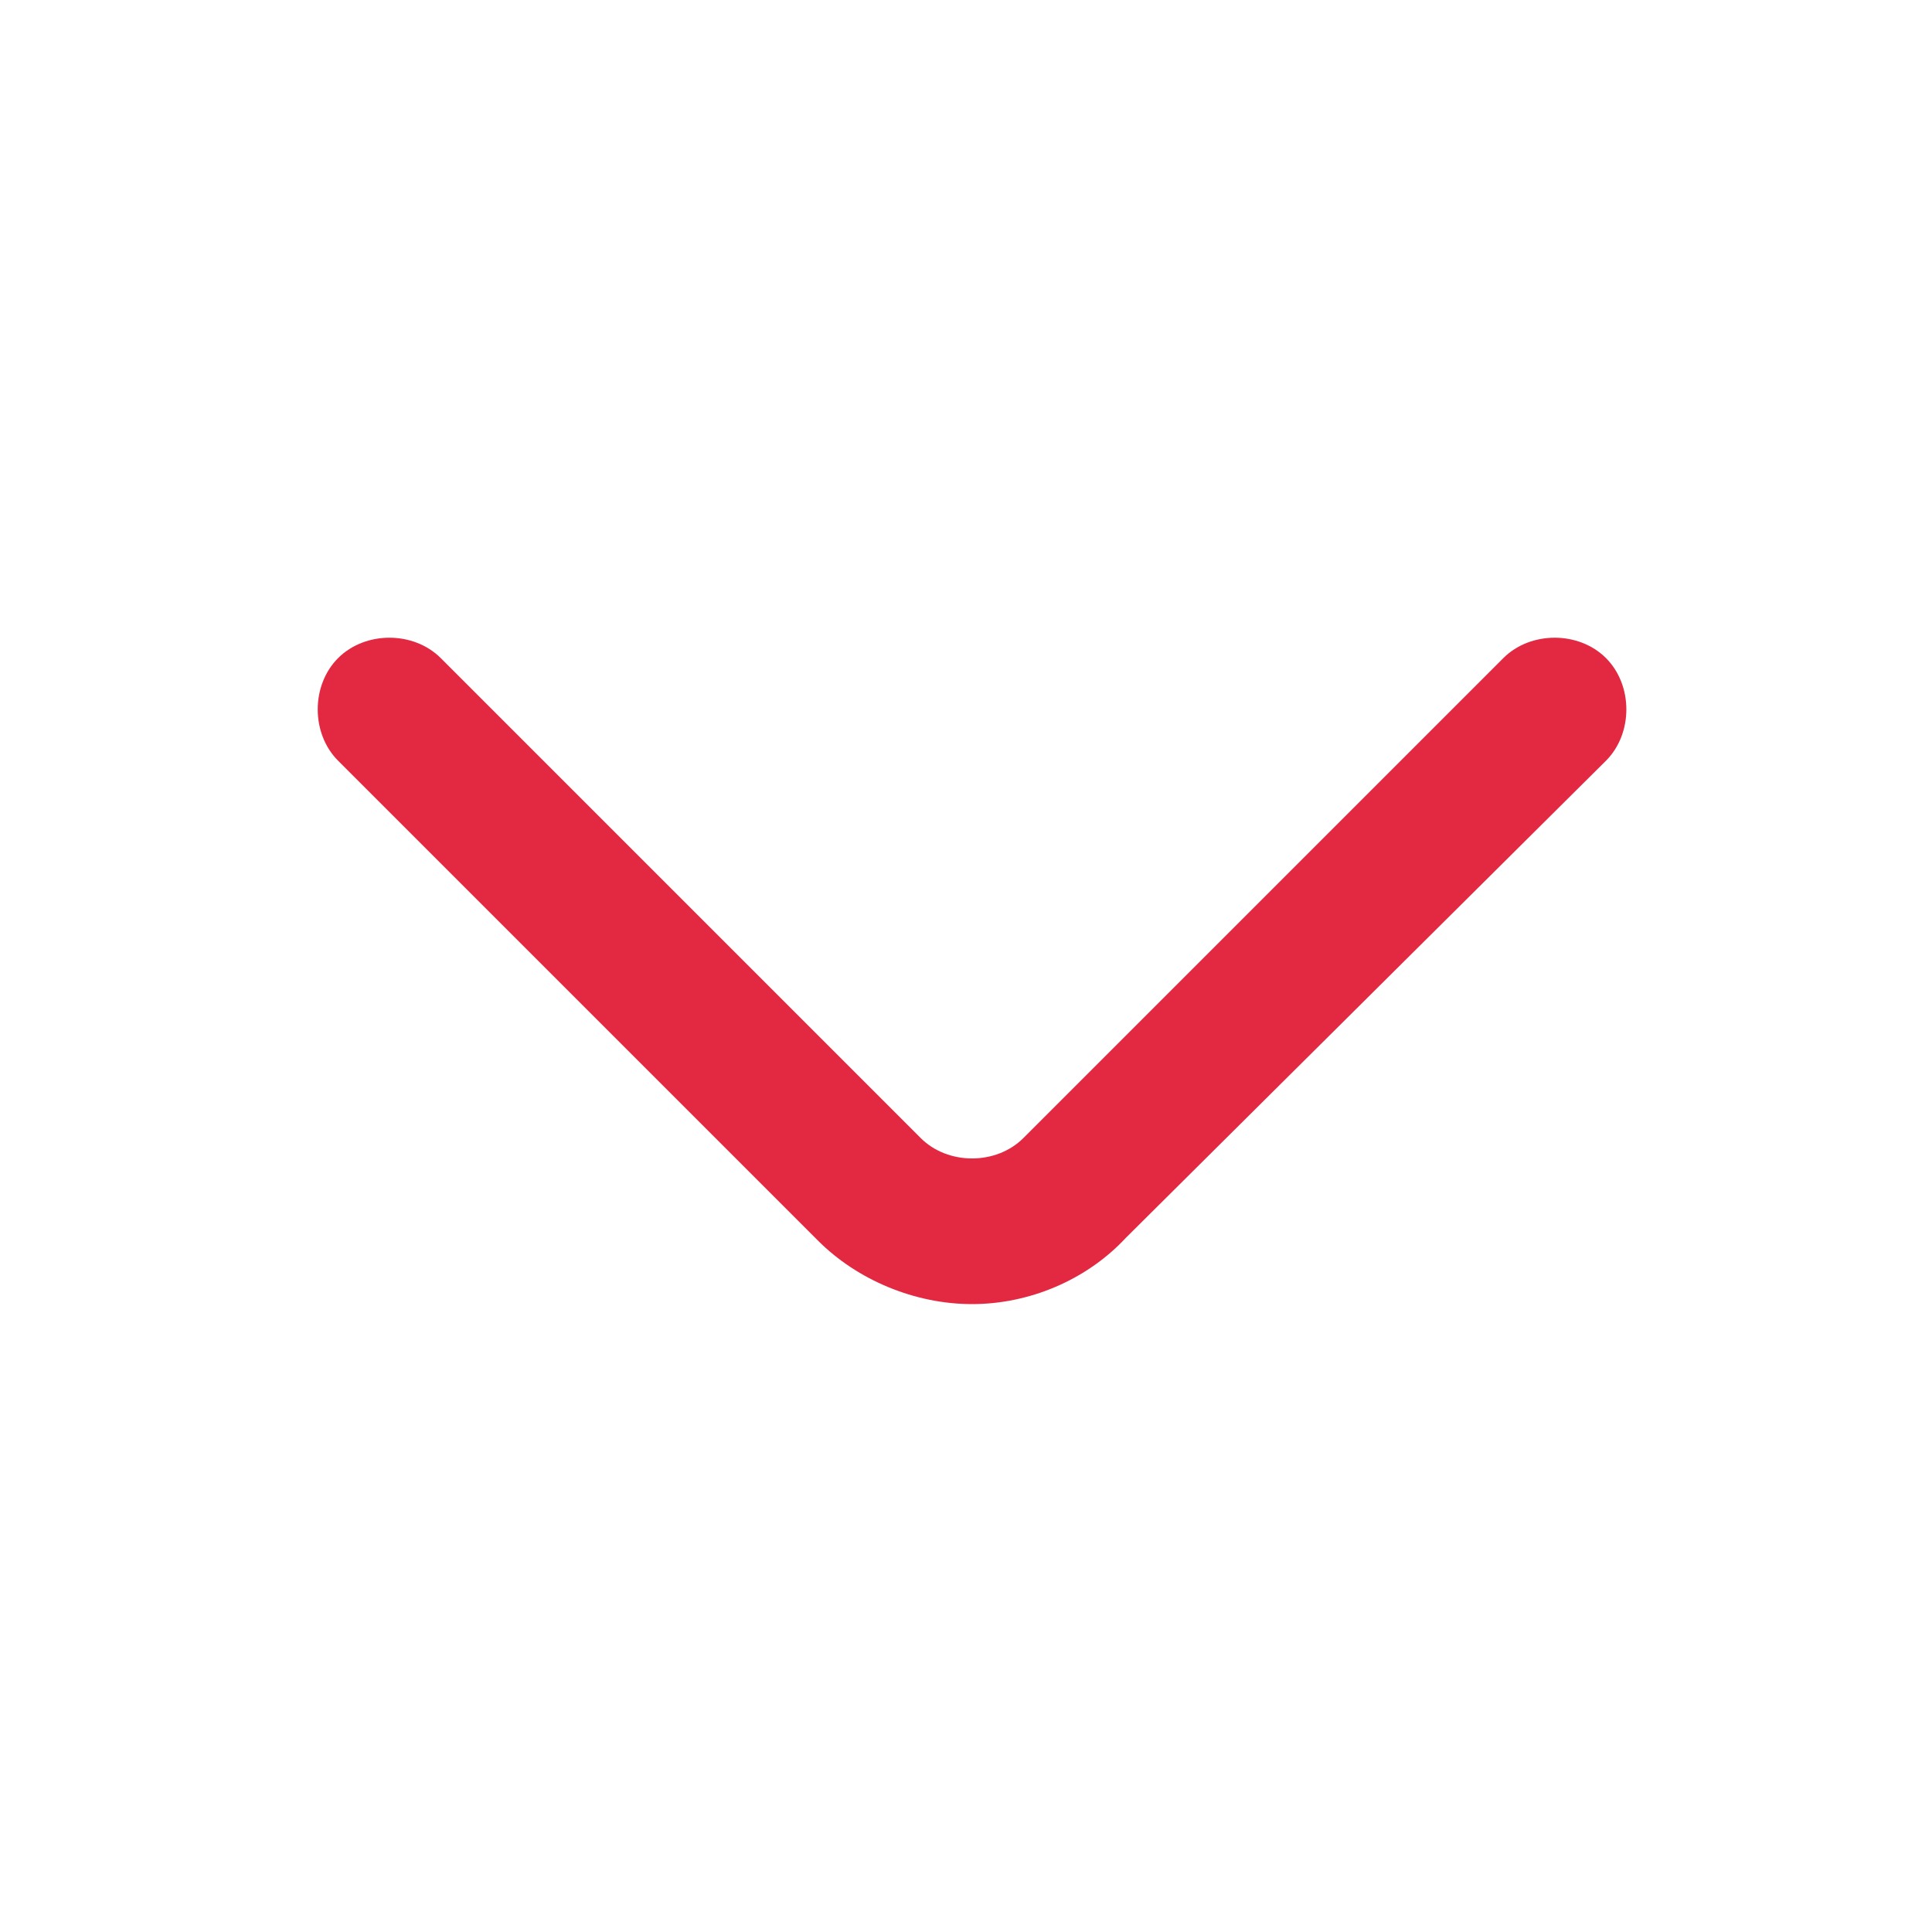 <?xml version="1.0" encoding="utf-8"?>
<!-- Generator: Adobe Illustrator 27.8.0, SVG Export Plug-In . SVG Version: 6.00 Build 0)  -->
<svg version="1.1" id="o" xmlns="http://www.w3.org/2000/svg" xmlns:xlink="http://www.w3.org/1999/xlink" x="0px" y="0px"
	 viewBox="0 0 64 64" style="enable-background:new 0 0 64 64;" xml:space="preserve">
<style type="text/css">
	.st0{fill:#E32941;}
</style>
<path id="r" class="st0" d="M32.2,43.2c-1.9,0-3.8-0.8-5.1-2.1L11.2,25.2c-0.9-0.9-0.9-2.5,0-3.4s2.5-0.9,3.4,0l15.9,15.9
	c0.9,0.9,2.5,0.9,3.4,0l15.9-15.9c0.9-0.9,2.5-0.9,3.4,0s0.9,2.5,0,3.4L37.3,41C36,42.4,34.1,43.2,32.2,43.2L32.2,43.2z"/>
</svg>
